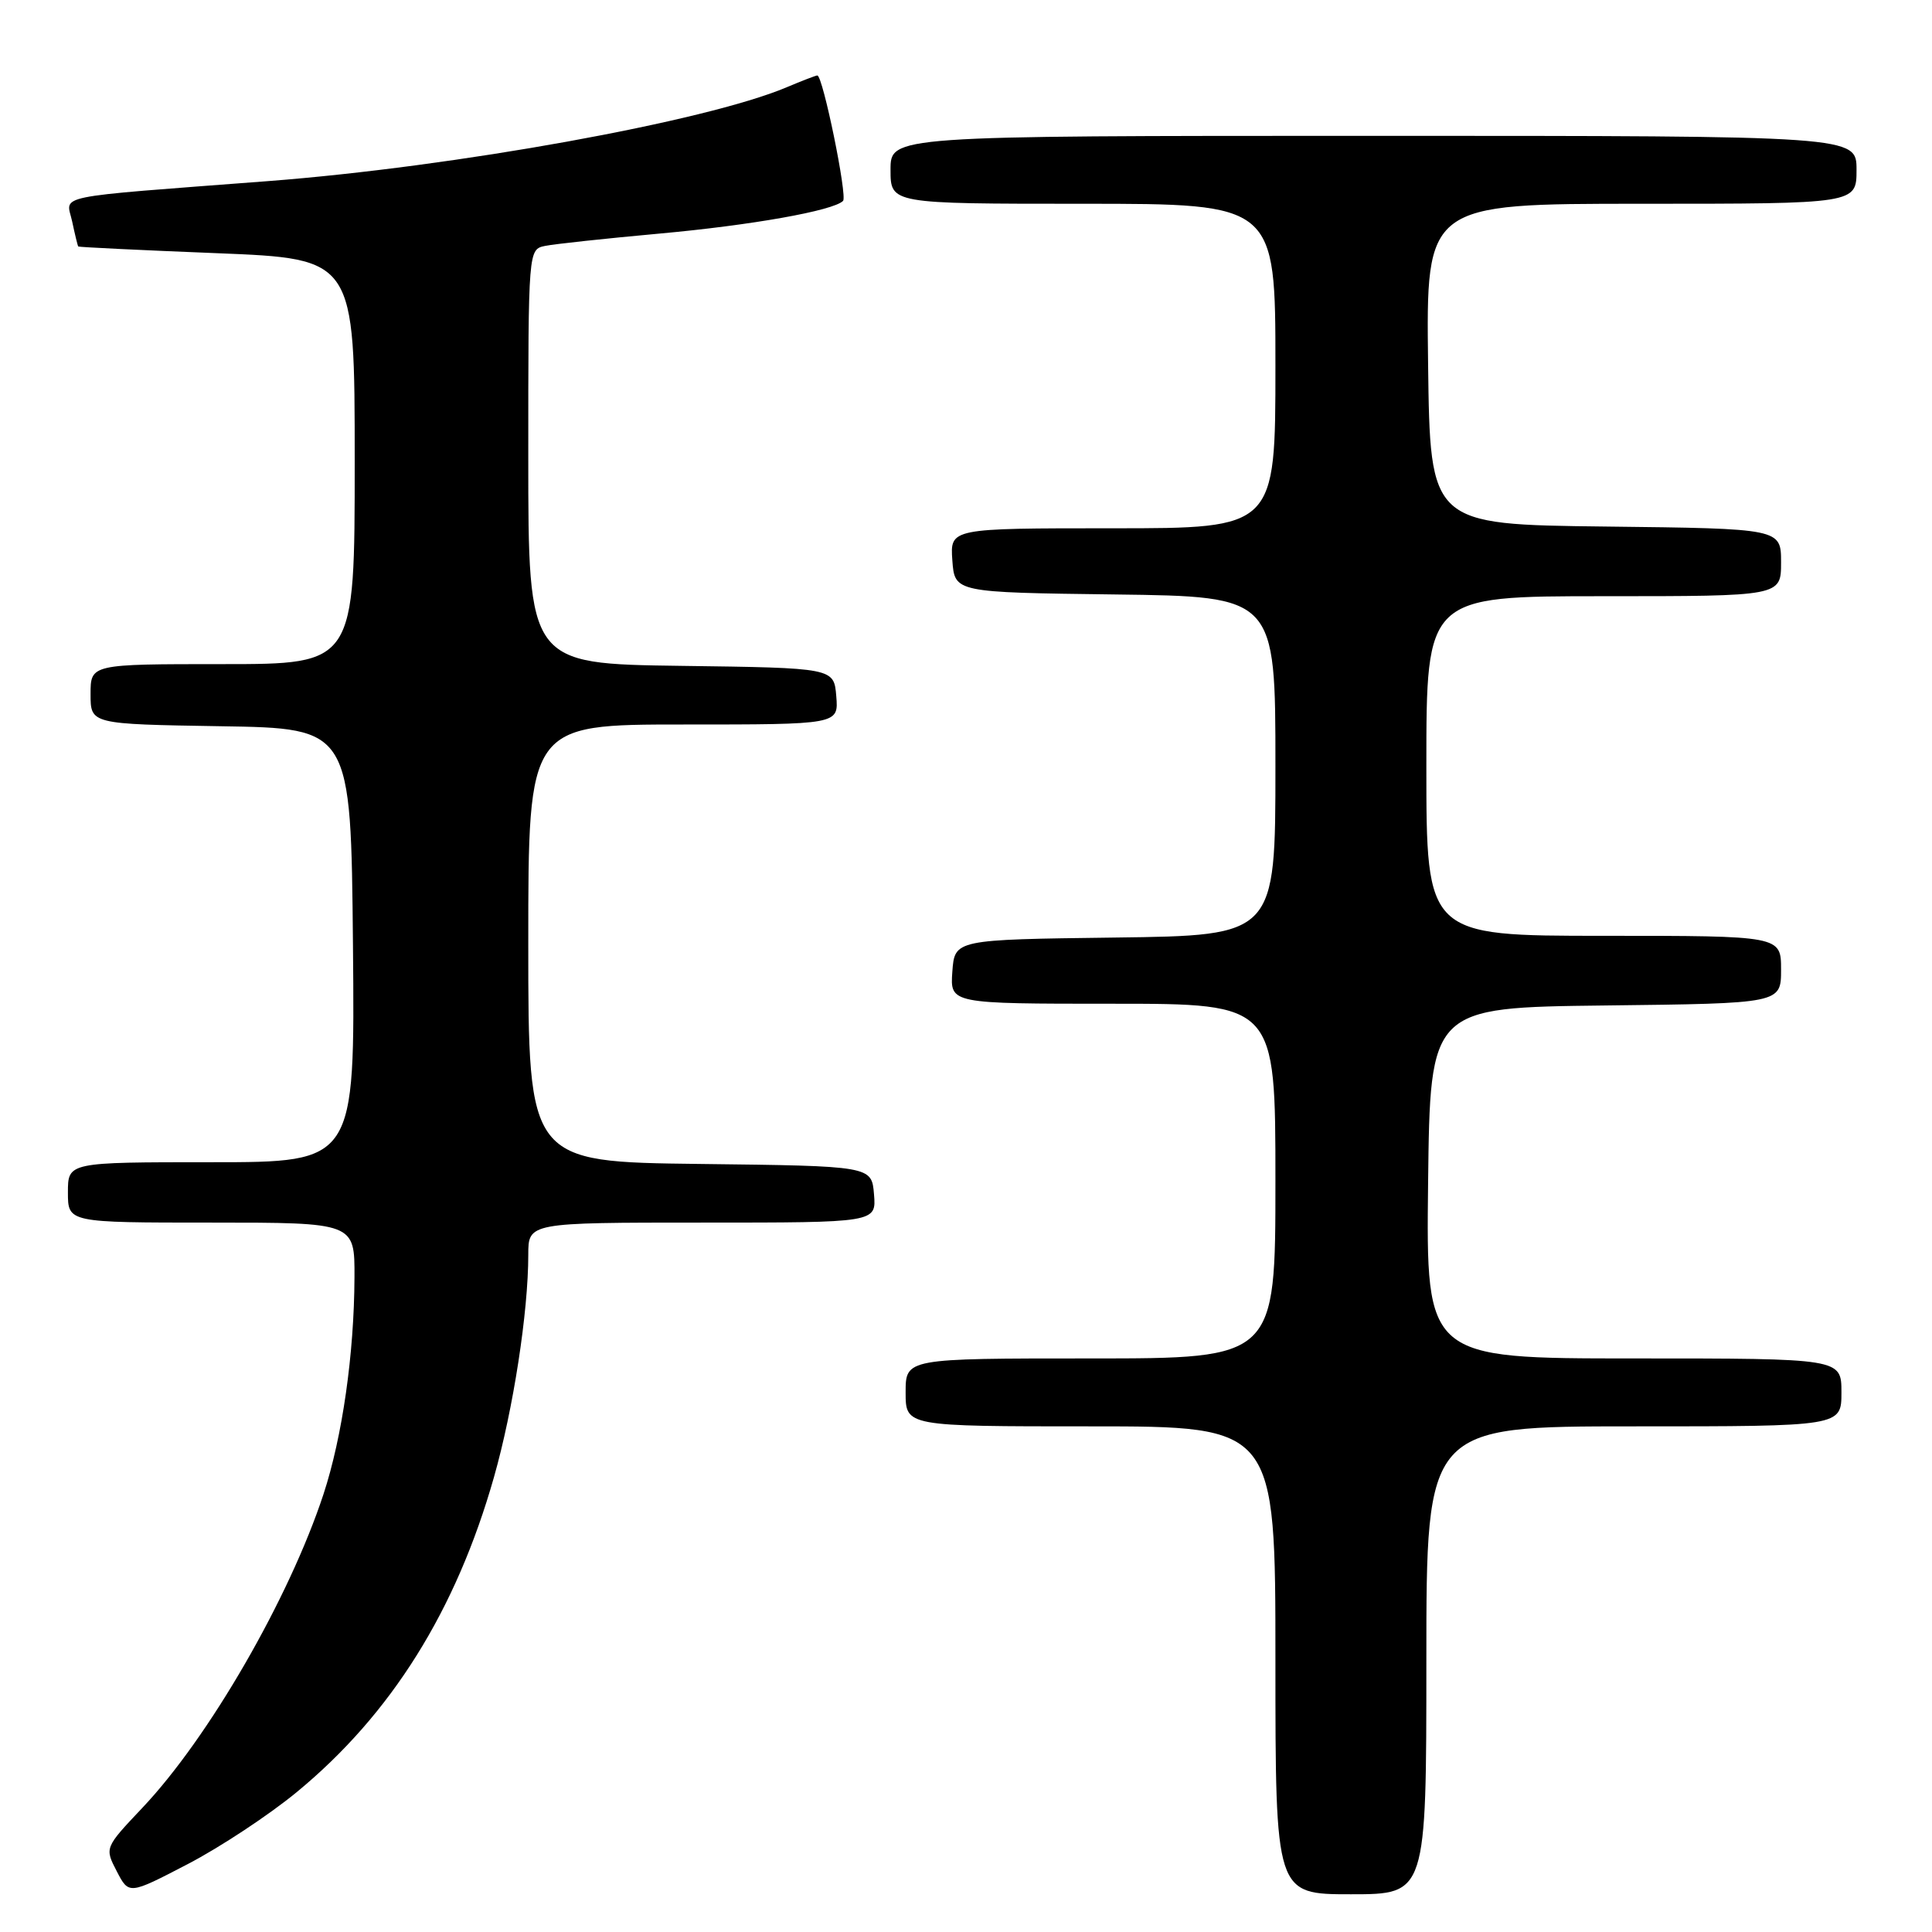 <?xml version="1.0" encoding="UTF-8" standalone="no"?>
<!DOCTYPE svg PUBLIC "-//W3C//DTD SVG 1.1//EN" "http://www.w3.org/Graphics/SVG/1.1/DTD/svg11.dtd" >
<svg xmlns="http://www.w3.org/2000/svg" xmlns:xlink="http://www.w3.org/1999/xlink" version="1.1" viewBox="0 0 256 256">
 <g >
 <path fill="currentColor"
d=" M 39.35 237.44 C 51.84 227.14 60.43 213.42 65.45 195.74 C 68.01 186.75 70.00 173.84 70.00 166.28 C 70.00 162.00 70.00 162.00 93.06 162.00 C 116.12 162.00 116.12 162.00 115.81 158.25 C 115.50 154.50 115.50 154.50 92.75 154.23 C 70.00 153.96 70.00 153.96 70.00 124.98 C 70.00 96.00 70.00 96.00 90.56 96.00 C 111.12 96.00 111.12 96.00 110.81 92.25 C 110.50 88.50 110.50 88.50 90.25 88.23 C 70.00 87.96 70.00 87.96 70.00 60.50 C 70.00 33.04 70.00 33.04 72.25 32.58 C 73.49 32.33 80.25 31.60 87.29 30.96 C 99.57 29.85 110.41 27.92 111.71 26.62 C 112.31 26.02 109.03 10.00 108.30 10.00 C 108.10 10.00 106.26 10.71 104.22 11.57 C 93.52 16.09 60.28 22.10 35.50 24.00 C 6.37 26.23 8.78 25.73 9.56 29.34 C 9.93 31.08 10.29 32.57 10.37 32.66 C 10.44 32.75 18.71 33.15 28.75 33.55 C 47.00 34.28 47.00 34.28 47.00 61.14 C 47.00 88.00 47.00 88.00 29.50 88.00 C 12.00 88.00 12.00 88.00 12.00 91.98 C 12.00 95.95 12.00 95.95 29.25 96.23 C 46.50 96.50 46.50 96.50 46.77 125.25 C 47.03 154.00 47.03 154.00 28.02 154.00 C 9.00 154.00 9.00 154.00 9.00 158.00 C 9.00 162.00 9.00 162.00 28.00 162.00 C 47.00 162.00 47.00 162.00 46.97 169.25 C 46.93 179.44 45.36 190.39 42.86 198.00 C 38.31 211.81 27.68 230.23 18.87 239.54 C 13.86 244.84 13.86 244.84 15.47 247.95 C 17.08 251.06 17.08 251.06 24.88 247.00 C 29.17 244.77 35.68 240.47 39.35 237.44 Z  M 189.00 220.00 C 189.00 189.00 189.00 189.00 216.50 189.00 C 244.00 189.00 244.00 189.00 244.00 184.50 C 244.00 180.00 244.00 180.00 216.48 180.00 C 188.96 180.00 188.96 180.00 189.23 156.75 C 189.50 133.50 189.50 133.50 212.75 133.23 C 236.00 132.96 236.00 132.96 236.00 128.48 C 236.00 124.00 236.00 124.00 212.50 124.00 C 189.00 124.00 189.00 124.00 189.00 101.50 C 189.00 79.00 189.00 79.00 212.50 79.00 C 236.00 79.00 236.00 79.00 236.00 74.52 C 236.00 70.04 236.00 70.04 212.75 69.77 C 189.50 69.50 189.50 69.50 189.23 48.25 C 188.96 27.00 188.96 27.00 217.48 27.00 C 246.00 27.00 246.00 27.00 246.00 22.50 C 246.00 18.00 246.00 18.00 182.00 18.00 C 118.00 18.00 118.00 18.00 118.00 22.50 C 118.00 27.00 118.00 27.00 143.50 27.00 C 169.00 27.00 169.00 27.00 169.00 48.50 C 169.00 70.00 169.00 70.00 147.44 70.00 C 125.89 70.00 125.89 70.00 126.19 74.25 C 126.50 78.50 126.50 78.50 147.75 78.77 C 169.00 79.04 169.00 79.04 169.00 101.50 C 169.00 123.96 169.00 123.96 147.75 124.23 C 126.50 124.50 126.50 124.50 126.19 128.75 C 125.89 133.00 125.89 133.00 147.44 133.00 C 169.00 133.00 169.00 133.00 169.00 156.50 C 169.00 180.00 169.00 180.00 144.50 180.00 C 120.00 180.00 120.00 180.00 120.00 184.50 C 120.00 189.00 120.00 189.00 144.50 189.00 C 169.00 189.00 169.00 189.00 169.00 220.00 C 169.00 251.00 169.00 251.00 179.00 251.00 C 189.00 251.00 189.00 251.00 189.00 220.00 Z "/>
</g>
</svg>